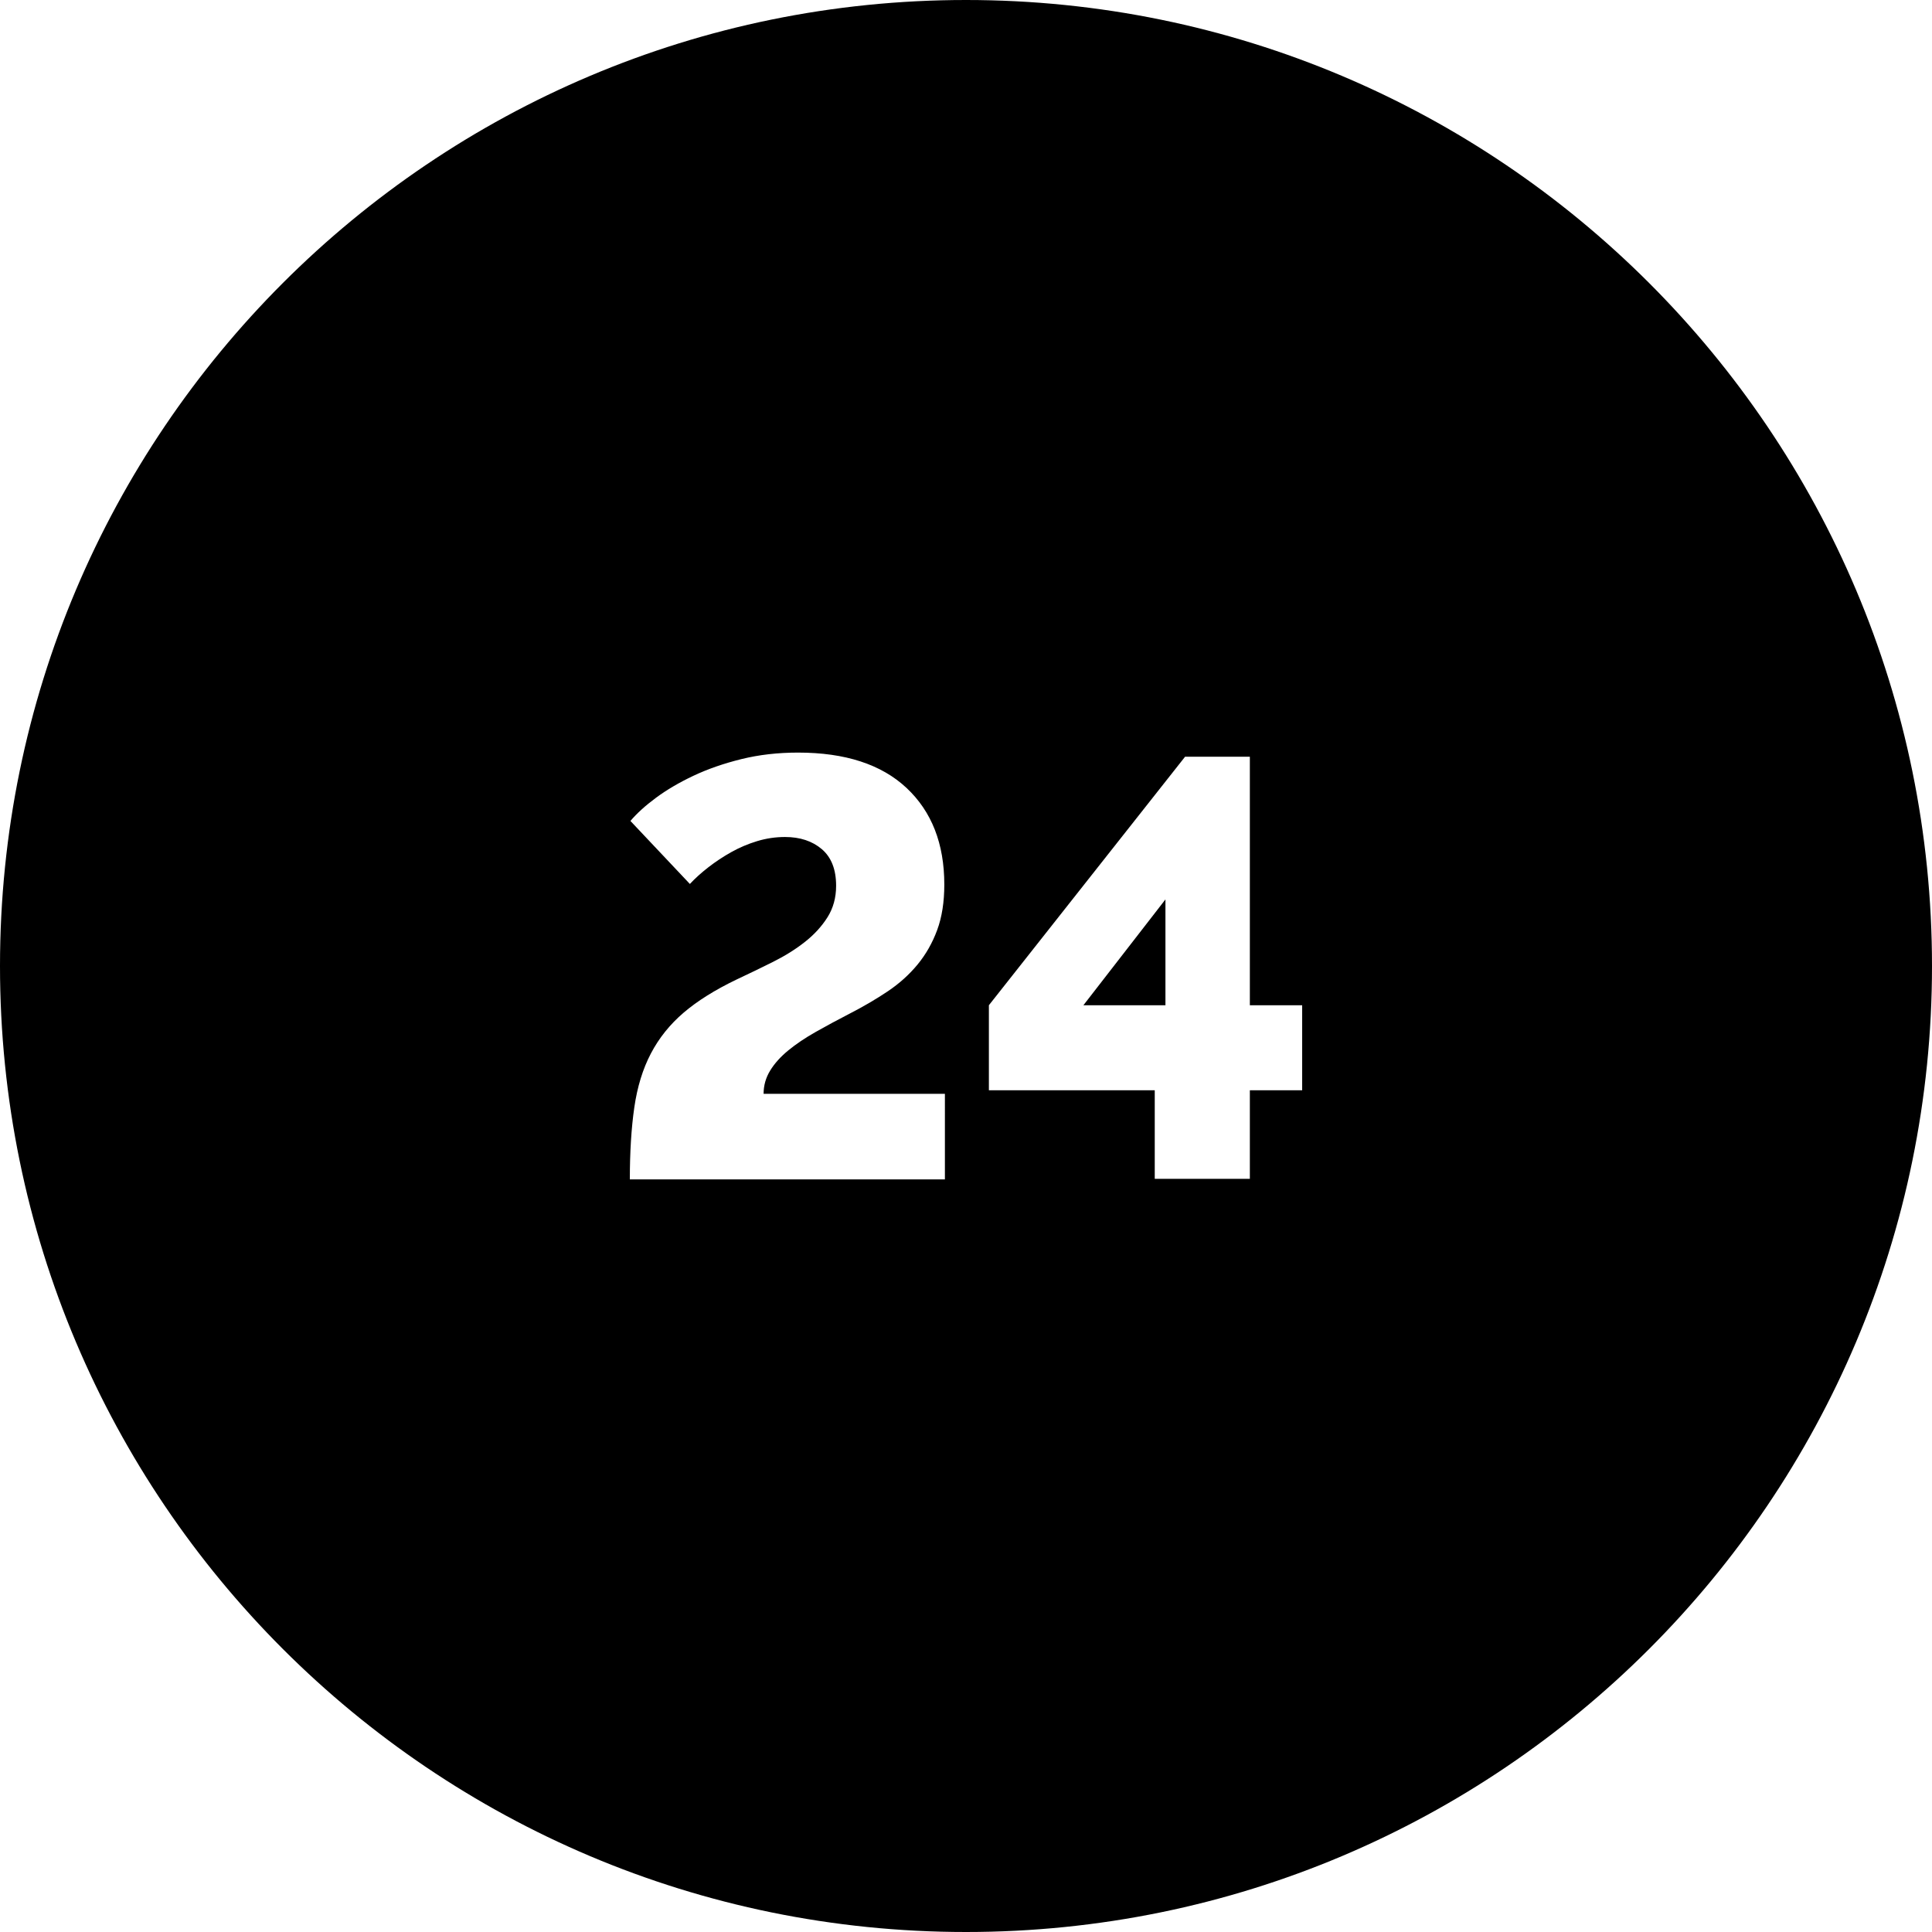 <?xml version="1.0" encoding="iso-8859-1"?>
<!-- Generator: Adobe Illustrator 19.0.0, SVG Export Plug-In . SVG Version: 6.00 Build 0)  -->
<svg version="1.1" id="Layer_1" xmlns="http://www.w3.org/2000/svg" xmlns:xlink="http://www.w3.org/1999/xlink" x="0px" y="0px"
	 viewBox="0 0 455 455" style="enable-background:new 0 0 455 455;" xml:space="preserve">
<g>
	<polygon points="274.47,236.74 274.47,211.82 255.15,236.74 	"/>
	<path d="M227.5,0C101.855,0,0,101.855,0,227.5S101.855,455,227.5,455S455,353.145,455,227.5S353.145,0,227.5,0z M222.531,277.76
		h-74.2c0-6.44,0.35-12.086,1.05-16.94c0.7-4.852,2.006-9.1,3.92-12.74c1.912-3.64,4.48-6.836,7.7-9.59
		c3.22-2.752,7.35-5.342,12.39-7.77c2.986-1.4,5.88-2.8,8.68-4.2c2.8-1.4,5.296-2.961,7.49-4.69c2.192-1.726,3.966-3.662,5.32-5.81
		c1.352-2.146,2.03-4.62,2.03-7.42c0-3.826-1.12-6.696-3.36-8.61c-2.24-1.912-5.134-2.87-8.68-2.87c-2.24,0-4.434,0.328-6.58,0.98
		c-2.148,0.654-4.178,1.518-6.09,2.59c-1.914,1.074-3.71,2.264-5.39,3.57c-1.68,1.308-3.128,2.614-4.34,3.92l-14-14.84
		c1.492-1.772,3.5-3.592,6.02-5.46c2.52-1.866,5.46-3.592,8.82-5.18c3.36-1.586,7.116-2.892,11.27-3.92
		c4.152-1.026,8.61-1.54,13.37-1.54c11.106,0,19.622,2.778,25.55,8.33c5.926,5.554,8.89,13.138,8.89,22.75
		c0,4.108-0.56,7.678-1.68,10.71c-1.12,3.034-2.66,5.74-4.62,8.12c-1.96,2.38-4.294,4.48-7,6.3c-2.708,1.82-5.694,3.57-8.96,5.25
		c-2.894,1.494-5.578,2.94-8.05,4.34c-2.474,1.4-4.62,2.848-6.44,4.34c-1.82,1.494-3.244,3.08-4.27,4.76
		c-1.028,1.68-1.54,3.5-1.54,5.46h42.7V277.76z M306.669,256.76h-12.32v20.86h-22.398v-20.86H232.89v-20.02l46.199-58.52h15.26
		v58.52h12.32V256.76z"/>
</g>
<g>
</g>
<g>
</g>
<g>
</g>
<g>
</g>
<g>
</g>
<g>
</g>
<g>
</g>
<g>
</g>
<g>
</g>
<g>
</g>
<g>
</g>
<g>
</g>
<g>
</g>
<g>
</g>
<g>
</g>
</svg>
